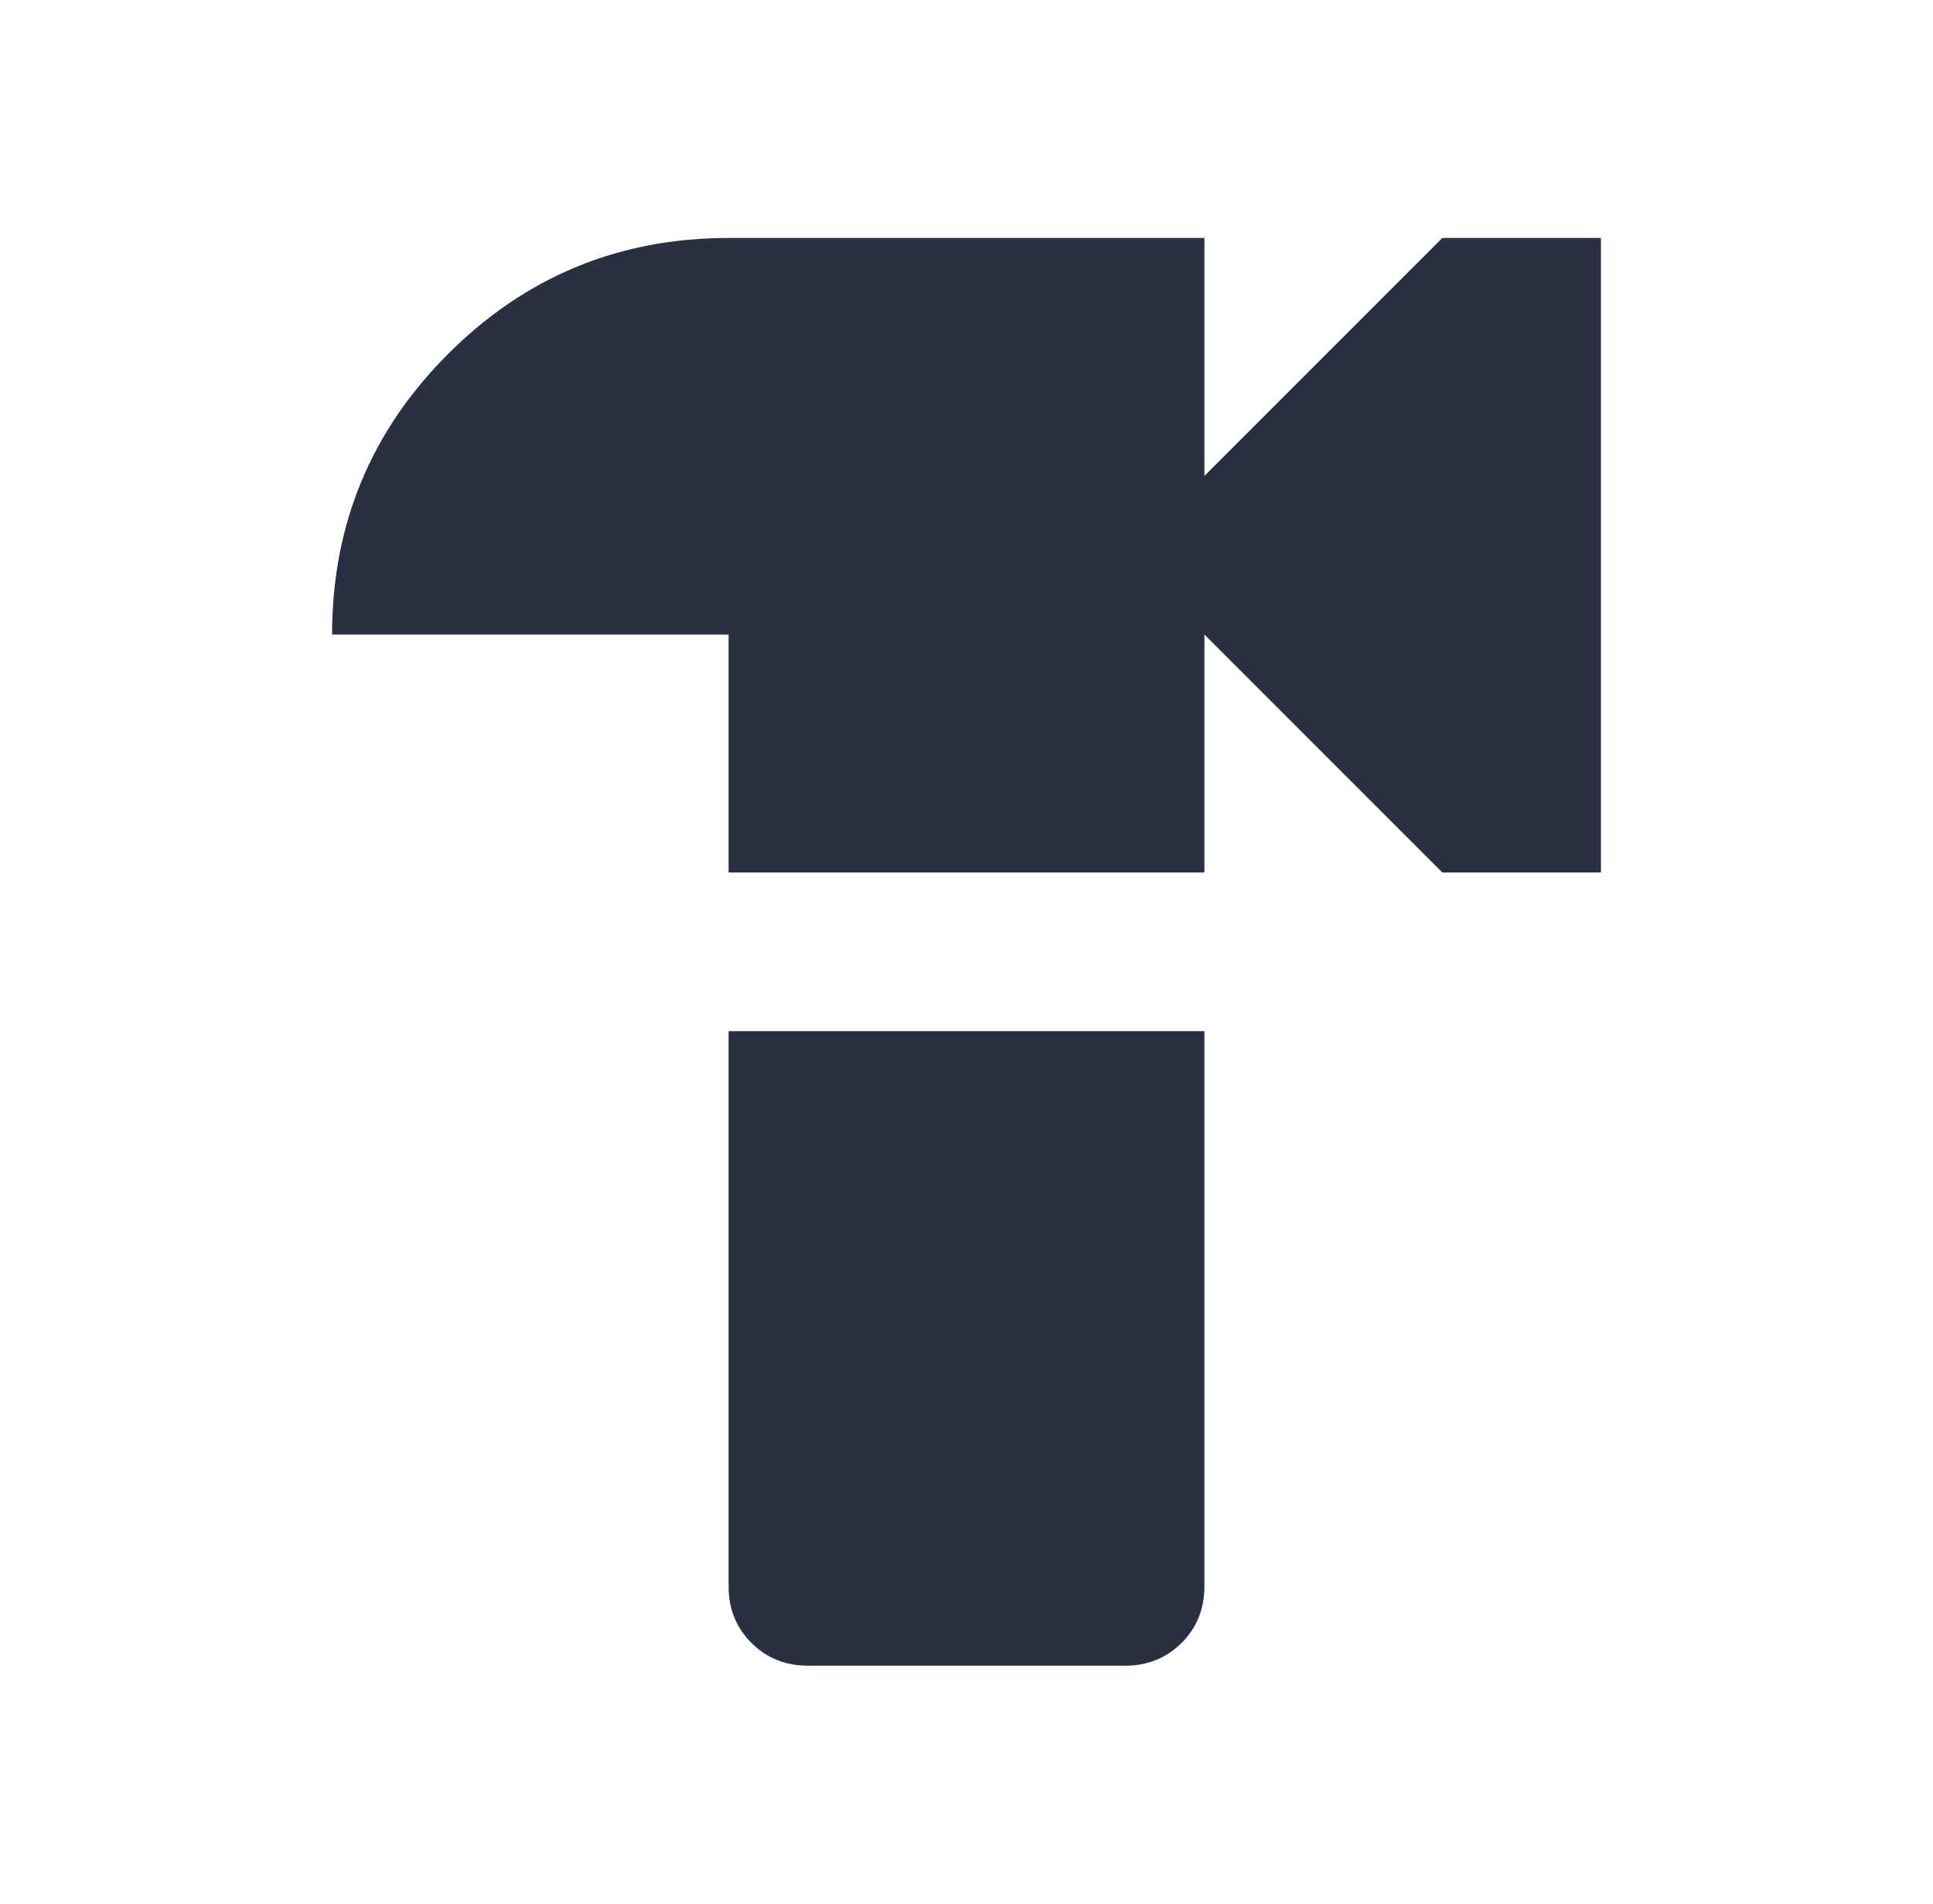 <svg width="65" height="64" viewBox="0 0 65 64" fill="none" xmlns="http://www.w3.org/2000/svg">
<mask id="mask0_4_260" style="mask-type:alpha" maskUnits="userSpaceOnUse" x="0" y="0" width="65" height="64">
<rect x="0.5" width="64" height="64" fill="#D9D9D9"/>
</mask>
<g mask="url(#mask0_4_260)">
<path d="M24.5 29.333V21.333H11.167C11.167 17.644 12.467 14.5 15.067 11.9C17.667 9.3 20.811 8 24.5 8H40.5V16L48.5 8H53.834V29.333H48.5L40.5 21.333V29.333H24.5ZM27.167 56C26.411 56 25.778 55.744 25.267 55.233C24.756 54.722 24.5 54.089 24.5 53.333V34.667H40.5V53.333C40.5 54.089 40.245 54.722 39.734 55.233C39.222 55.744 38.589 56 37.834 56H27.167Z" fill="#293041"/>
</g>
</svg>
